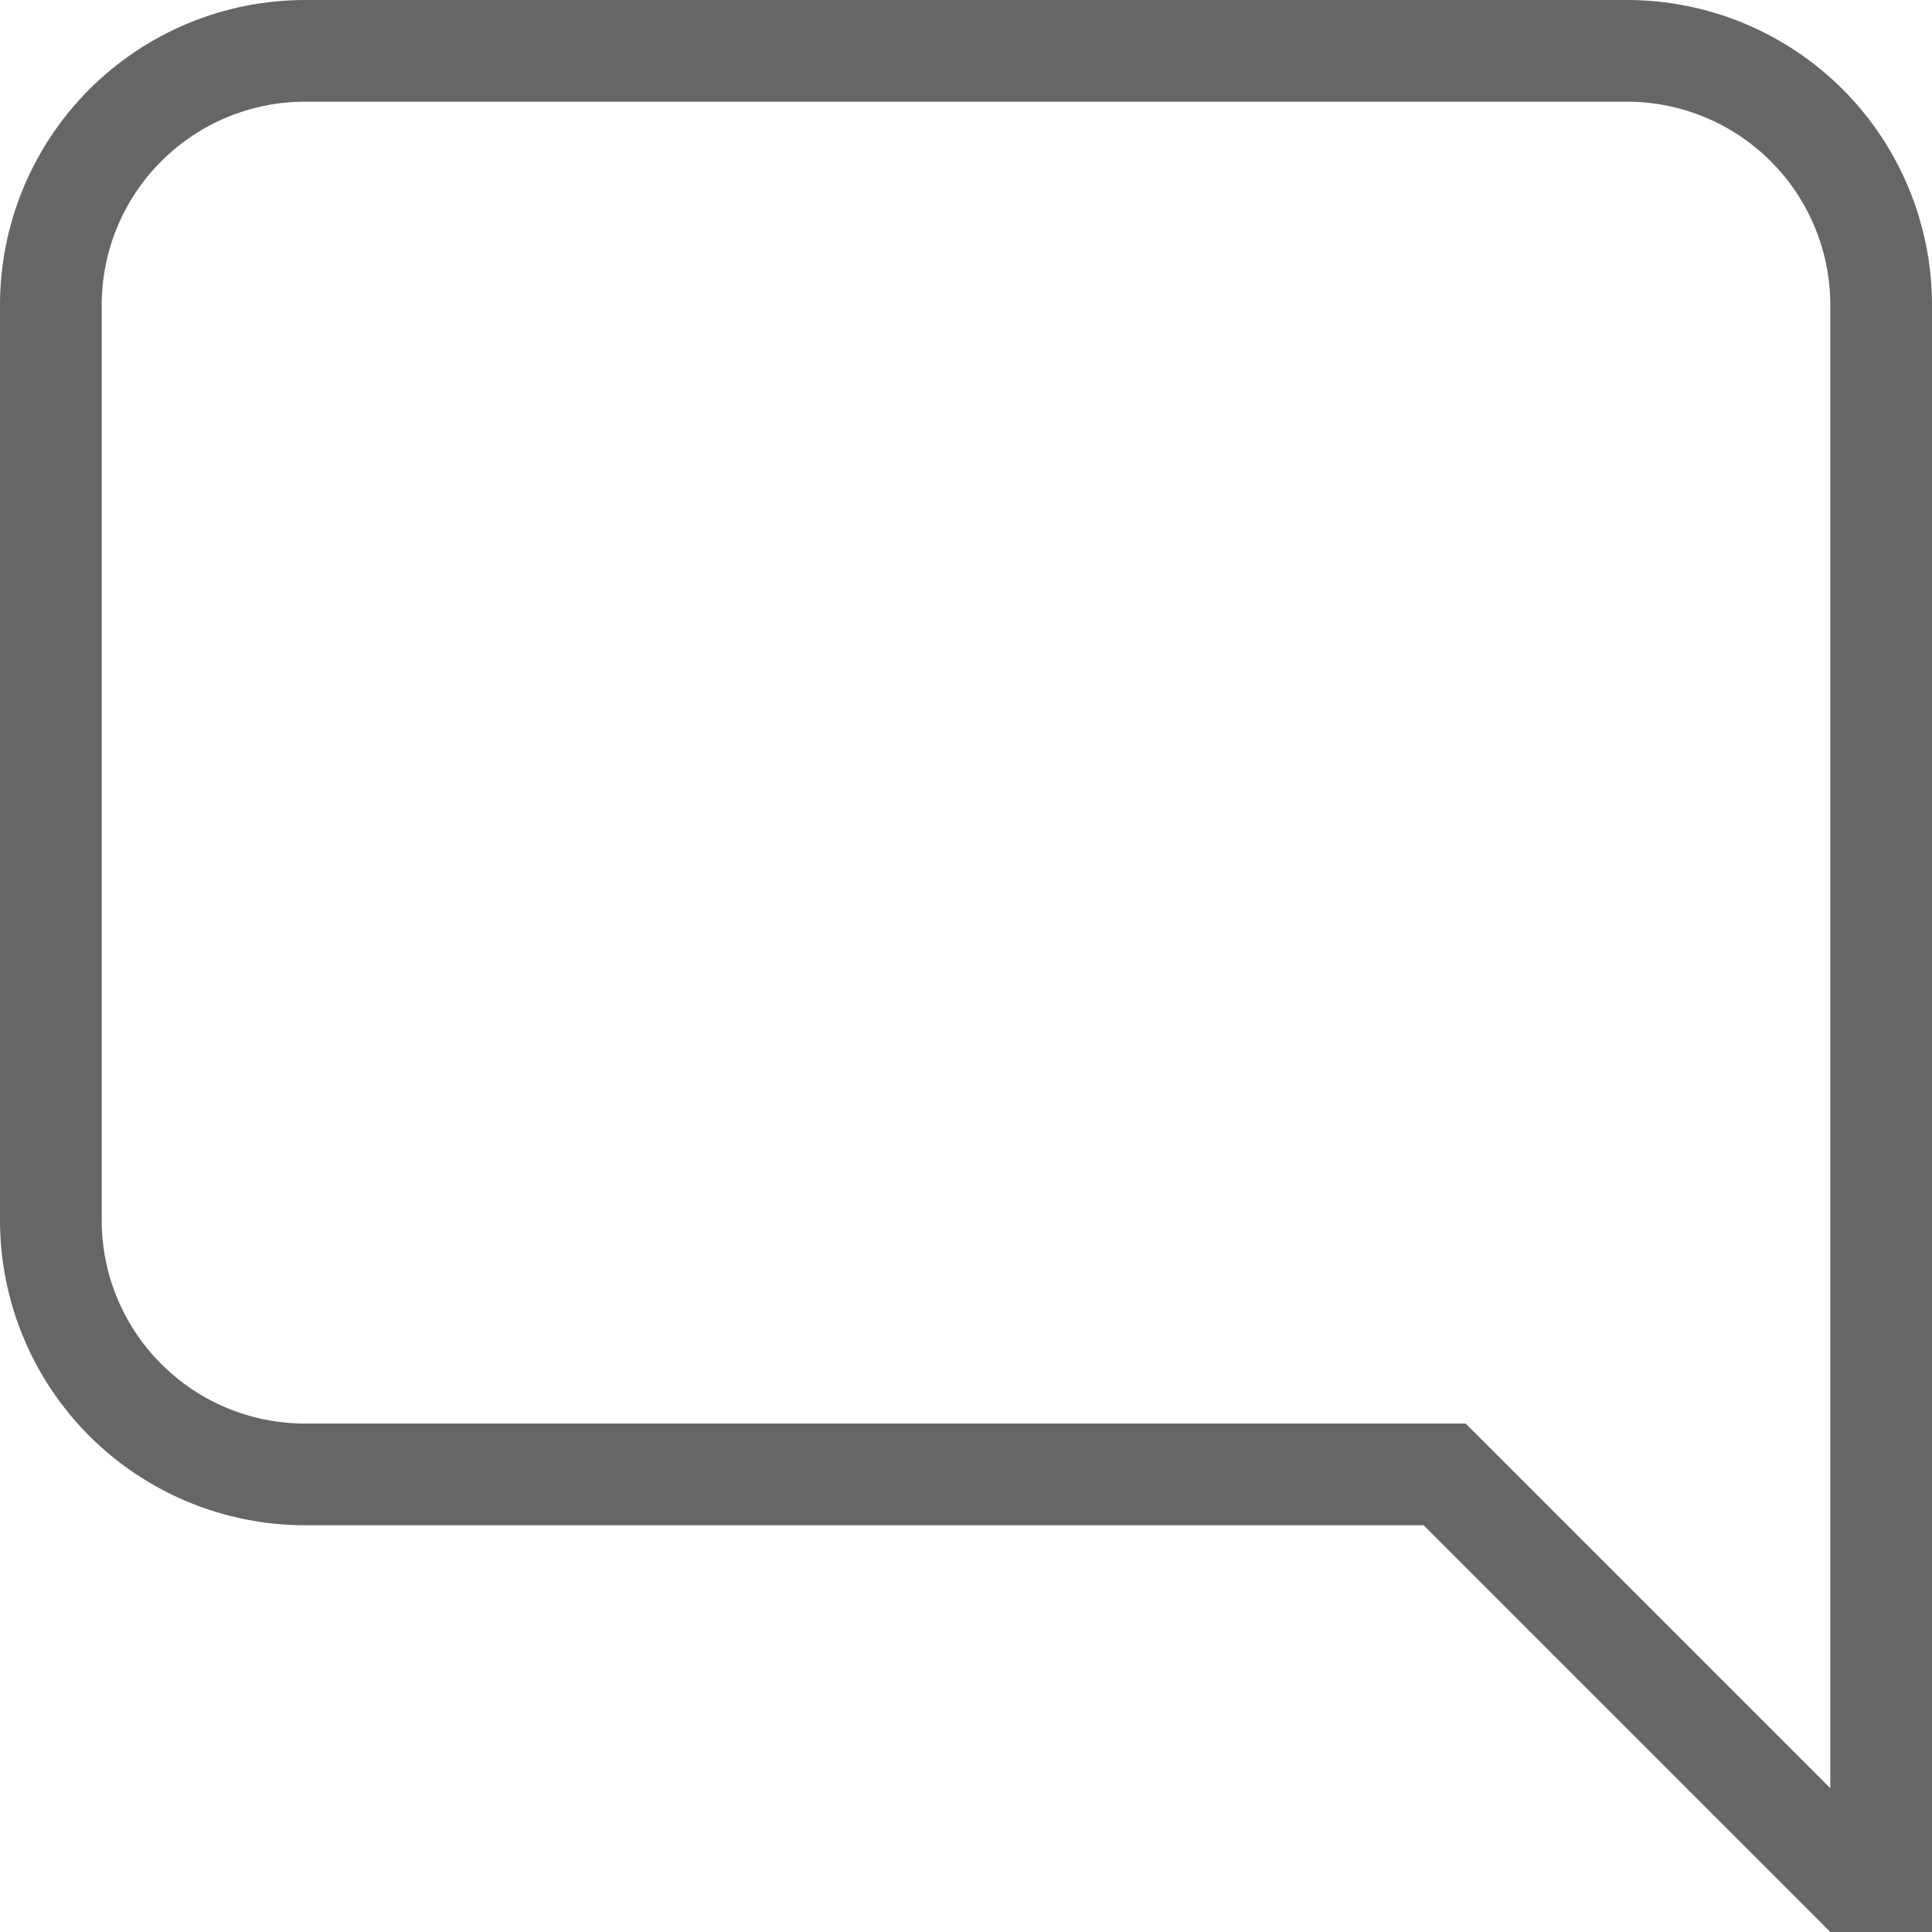 <svg width="30" height="30" viewBox="0 0 30 30" fill="none" xmlns="http://www.w3.org/2000/svg">
<path d="M28.421 27.767L22.759 22.105H4.737C3.899 22.105 3.096 21.773 2.504 21.18C1.912 20.588 1.579 19.785 1.579 18.947V4.737C1.579 3.899 1.912 3.096 2.504 2.504C3.096 1.912 3.899 1.579 4.737 1.579H25.263C26.101 1.579 26.904 1.912 27.496 2.504C28.088 3.096 28.421 3.899 28.421 4.737V27.767ZM28.421 30H30V4.737C30 3.481 29.501 2.276 28.613 1.387C27.724 0.499 26.519 0 25.263 0H4.737C3.481 0 2.276 0.499 1.387 1.387C0.499 2.276 0 3.481 0 4.737V18.947C0 20.204 0.499 21.409 1.387 22.297C2.276 23.185 3.481 23.684 4.737 23.684H22.105L28.421 30Z" fill="black" fill-opacity="0.6"/>
</svg>
